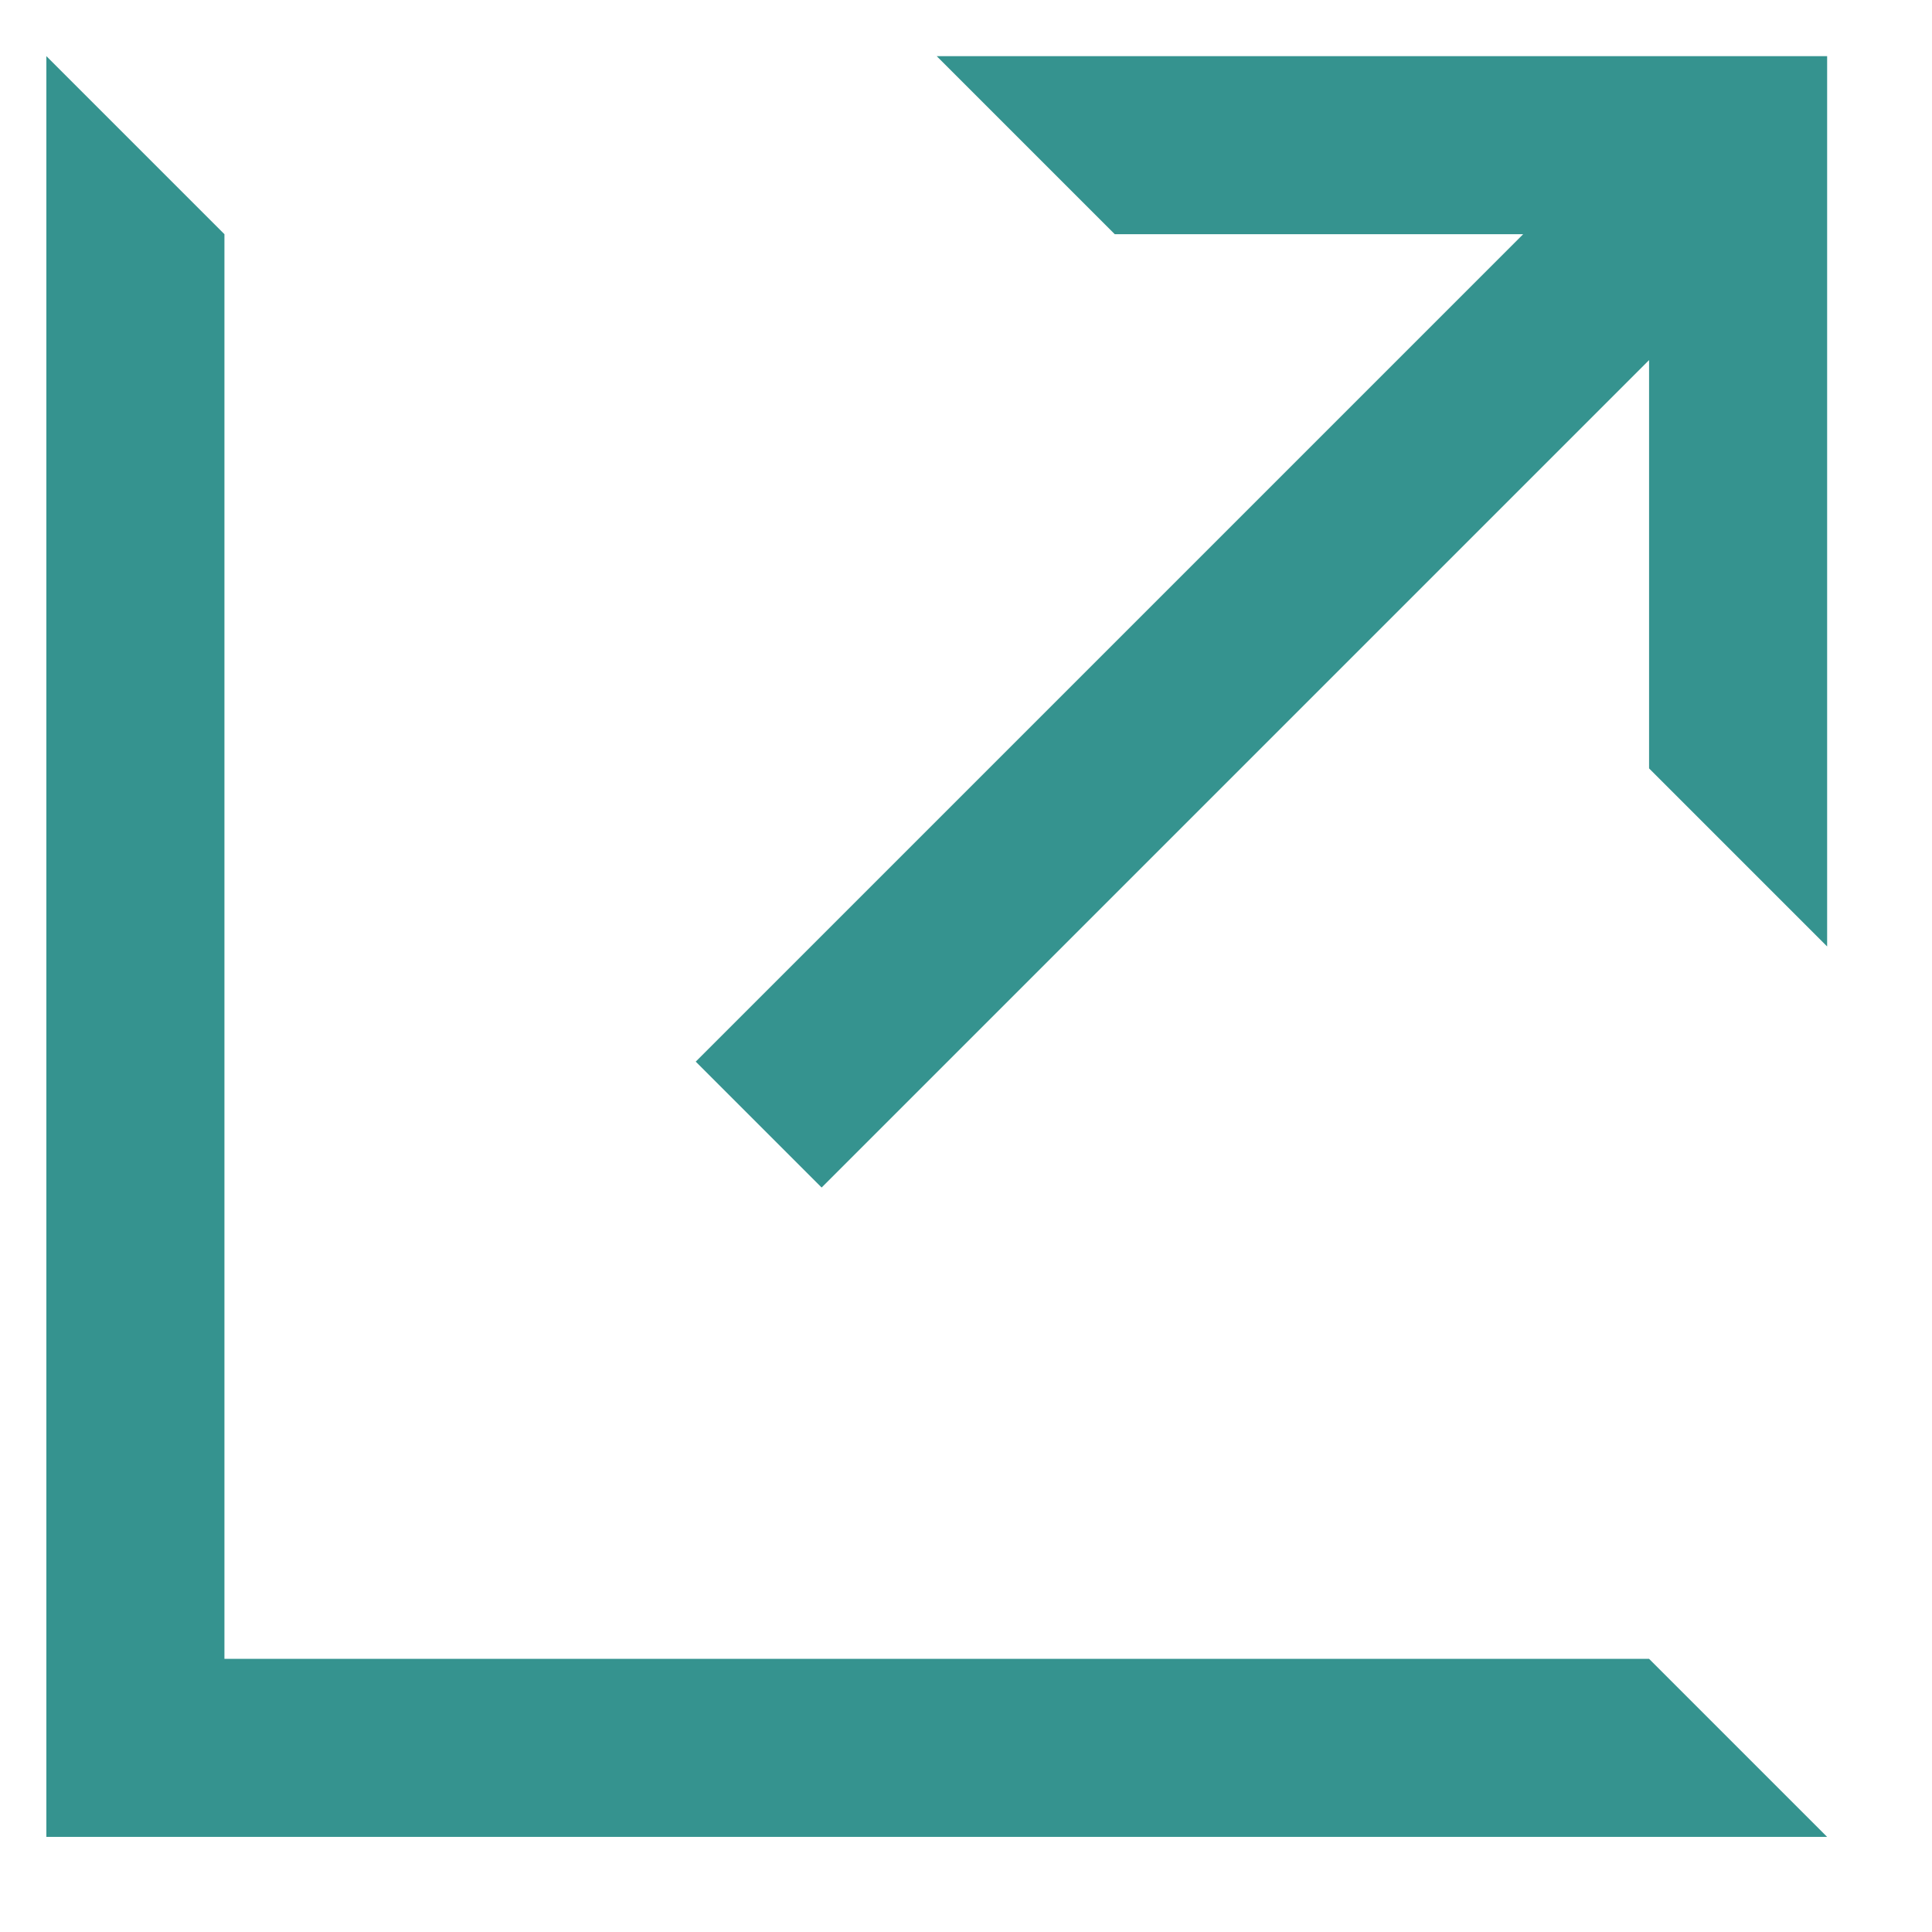 <svg width="18" height="18" viewBox="0 0 18 18" fill="none" xmlns="http://www.w3.org/2000/svg">
<path fill-rule="evenodd" clip-rule="evenodd" d="M15.364 15.455L17.023 17.114H0.432L0.432 0.523L2.091 2.182L2.091 15.455H15.364ZM15.364 7.159L17.023 8.818V0.523H8.727L10.386 2.182H14.191L6.482 9.891L7.655 11.064L15.364 3.355V7.159Z" fill="#35938F"/>
</svg>

